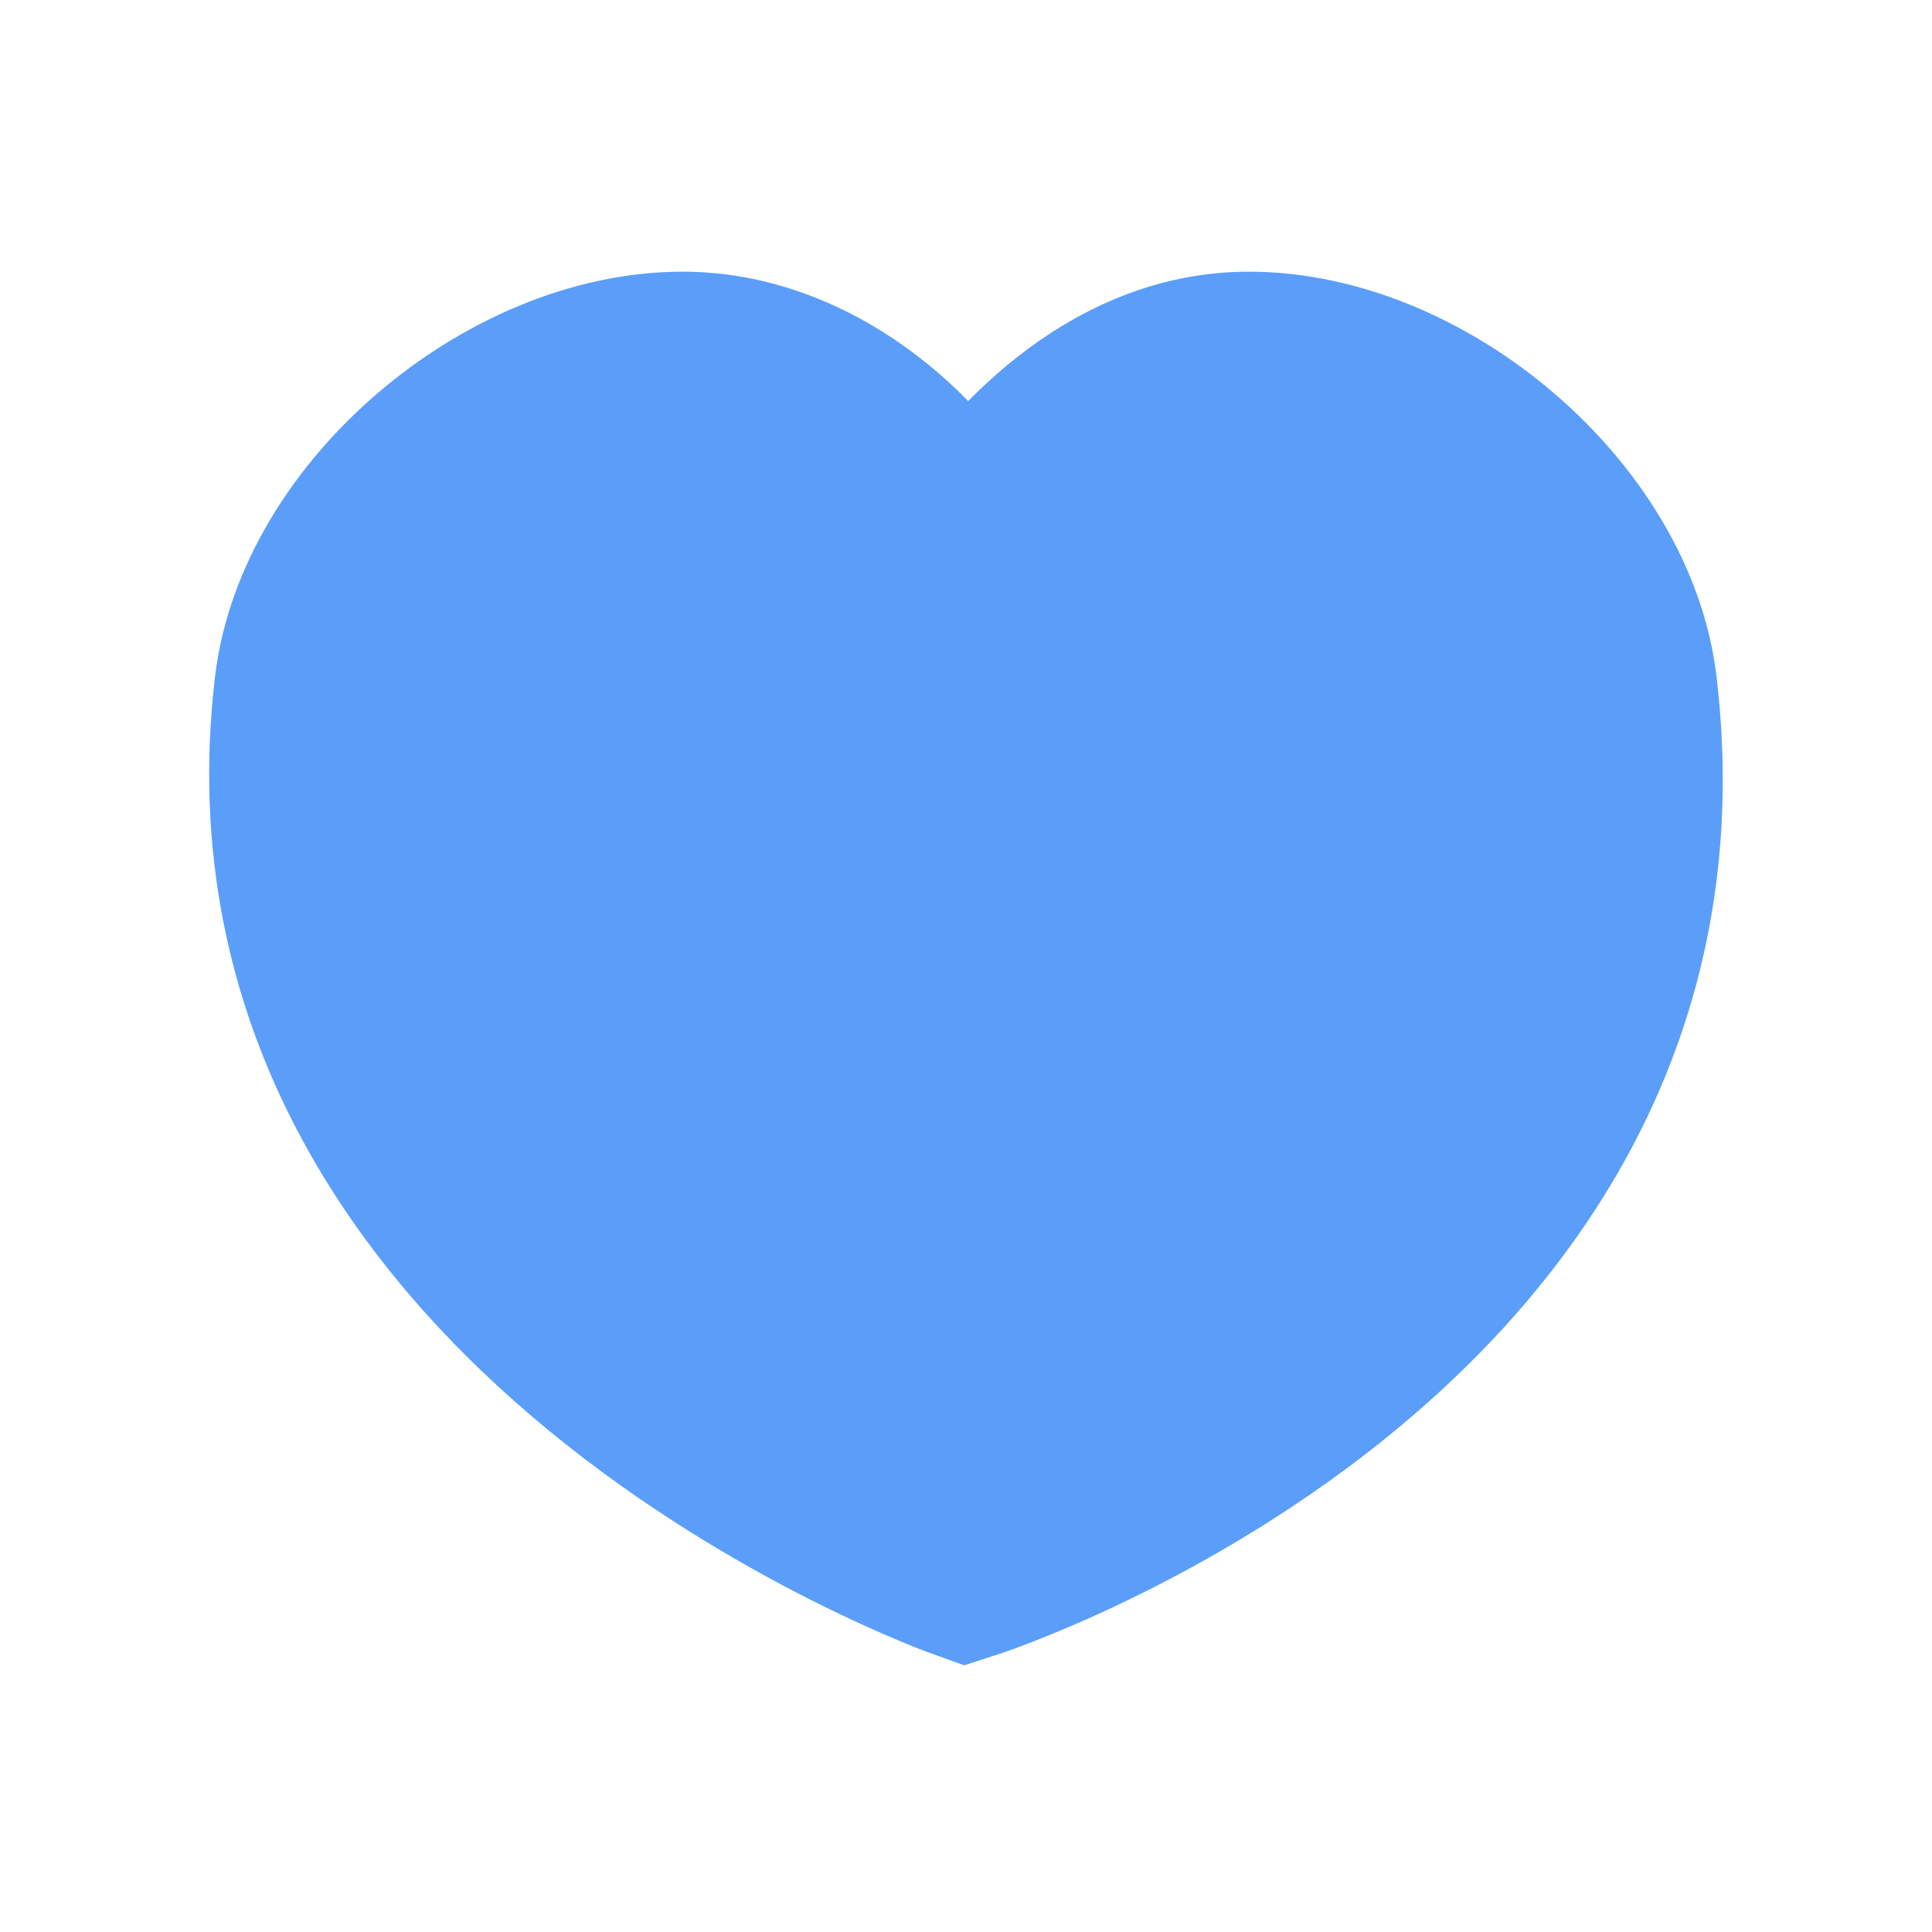 <?xml version="1.0" encoding="UTF-8"?>
<svg width="32px" height="32px" viewBox="0 0 32 32" version="1.1" xmlns="http://www.w3.org/2000/svg" xmlns:xlink="http://www.w3.org/1999/xlink">
    <!-- Generator: Sketch 50.2 (55047) - http://www.bohemiancoding.com/sketch -->
    <title>Wishlist-Add</title>
    <desc>Created with Sketch.</desc>
    <defs></defs>
    <g id="Wishlist-Add" stroke="none" stroke-width="1" fill="#5B9EF9" fill-rule="evenodd" stroke-linecap="round">
        <path d="M15.996,26 C15.996,26 3.826,21.68 5.051,11.385 C5.382,8.599 8.458,6 11.305,6 C13.397,6 15.175,7.563 15.996,9.077 C16.986,7.578 18.595,6 20.687,6 C23.535,6 26.612,8.599 26.942,11.385 C28.209,22.089 15.996,26 15.996,26 Z" id="heart" stroke="#5B9EF9" stroke-width="3" fill="#5B9EF9" fill-rule="nonzero"></path>
    </g>
</svg>
